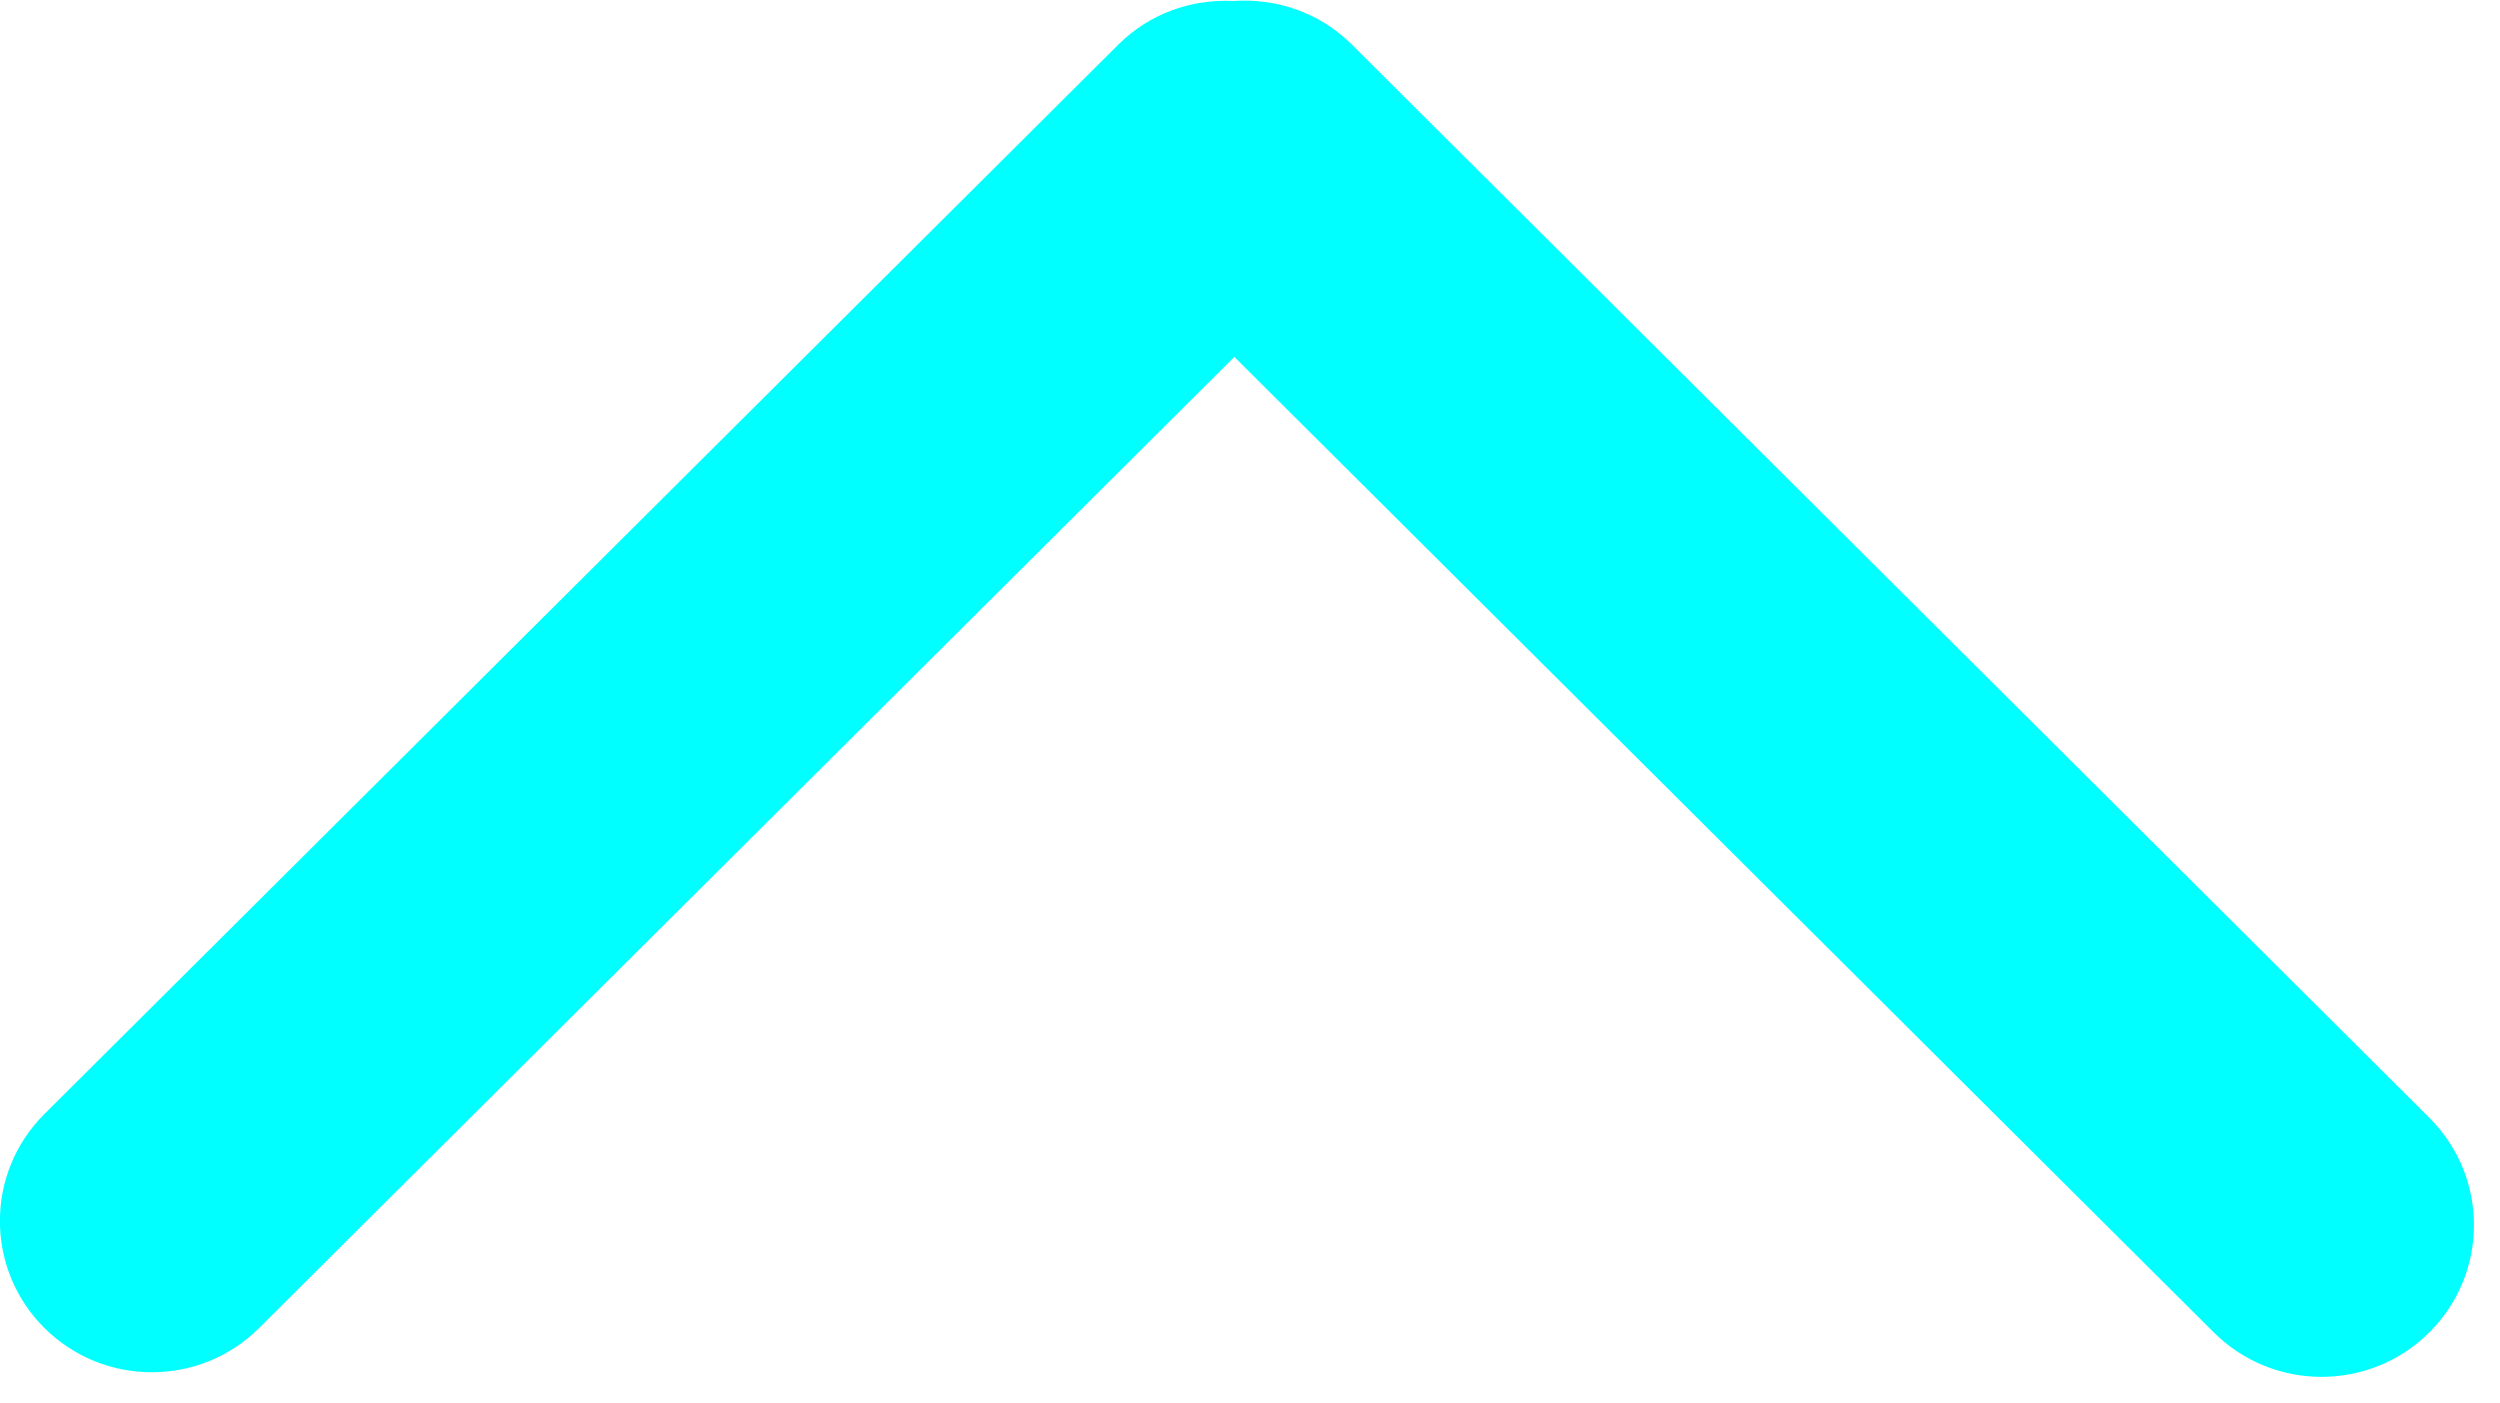 <svg xmlns="http://www.w3.org/2000/svg" xmlns:xlink="http://www.w3.org/1999/xlink" preserveAspectRatio="xMidYMid" width="98" height="55" viewBox="0 0 98 55">
  <defs>
    <style>

      .cls-2 {
        fill: #00ffff;
      }
    </style>
  </defs>
  <path d="M95.229,52.230 C92.896,54.554 89.114,54.554 86.781,52.230 C86.781,52.230 48.387,13.990 48.387,13.990 C48.387,13.990 10.160,52.056 10.160,52.056 C7.835,54.371 4.065,54.371 1.740,52.056 C-0.585,49.740 -0.585,45.986 1.740,43.671 C1.740,43.671 43.840,1.747 43.840,1.747 C45.079,0.514 46.726,-0.041 48.347,0.039 C50.012,-0.076 51.714,0.475 52.987,1.742 C52.987,1.742 95.229,43.815 95.229,43.815 C97.562,46.139 97.562,49.906 95.229,52.230 Z" id="path-1" class="cls-2" fill-rule="evenodd"/>
</svg>
